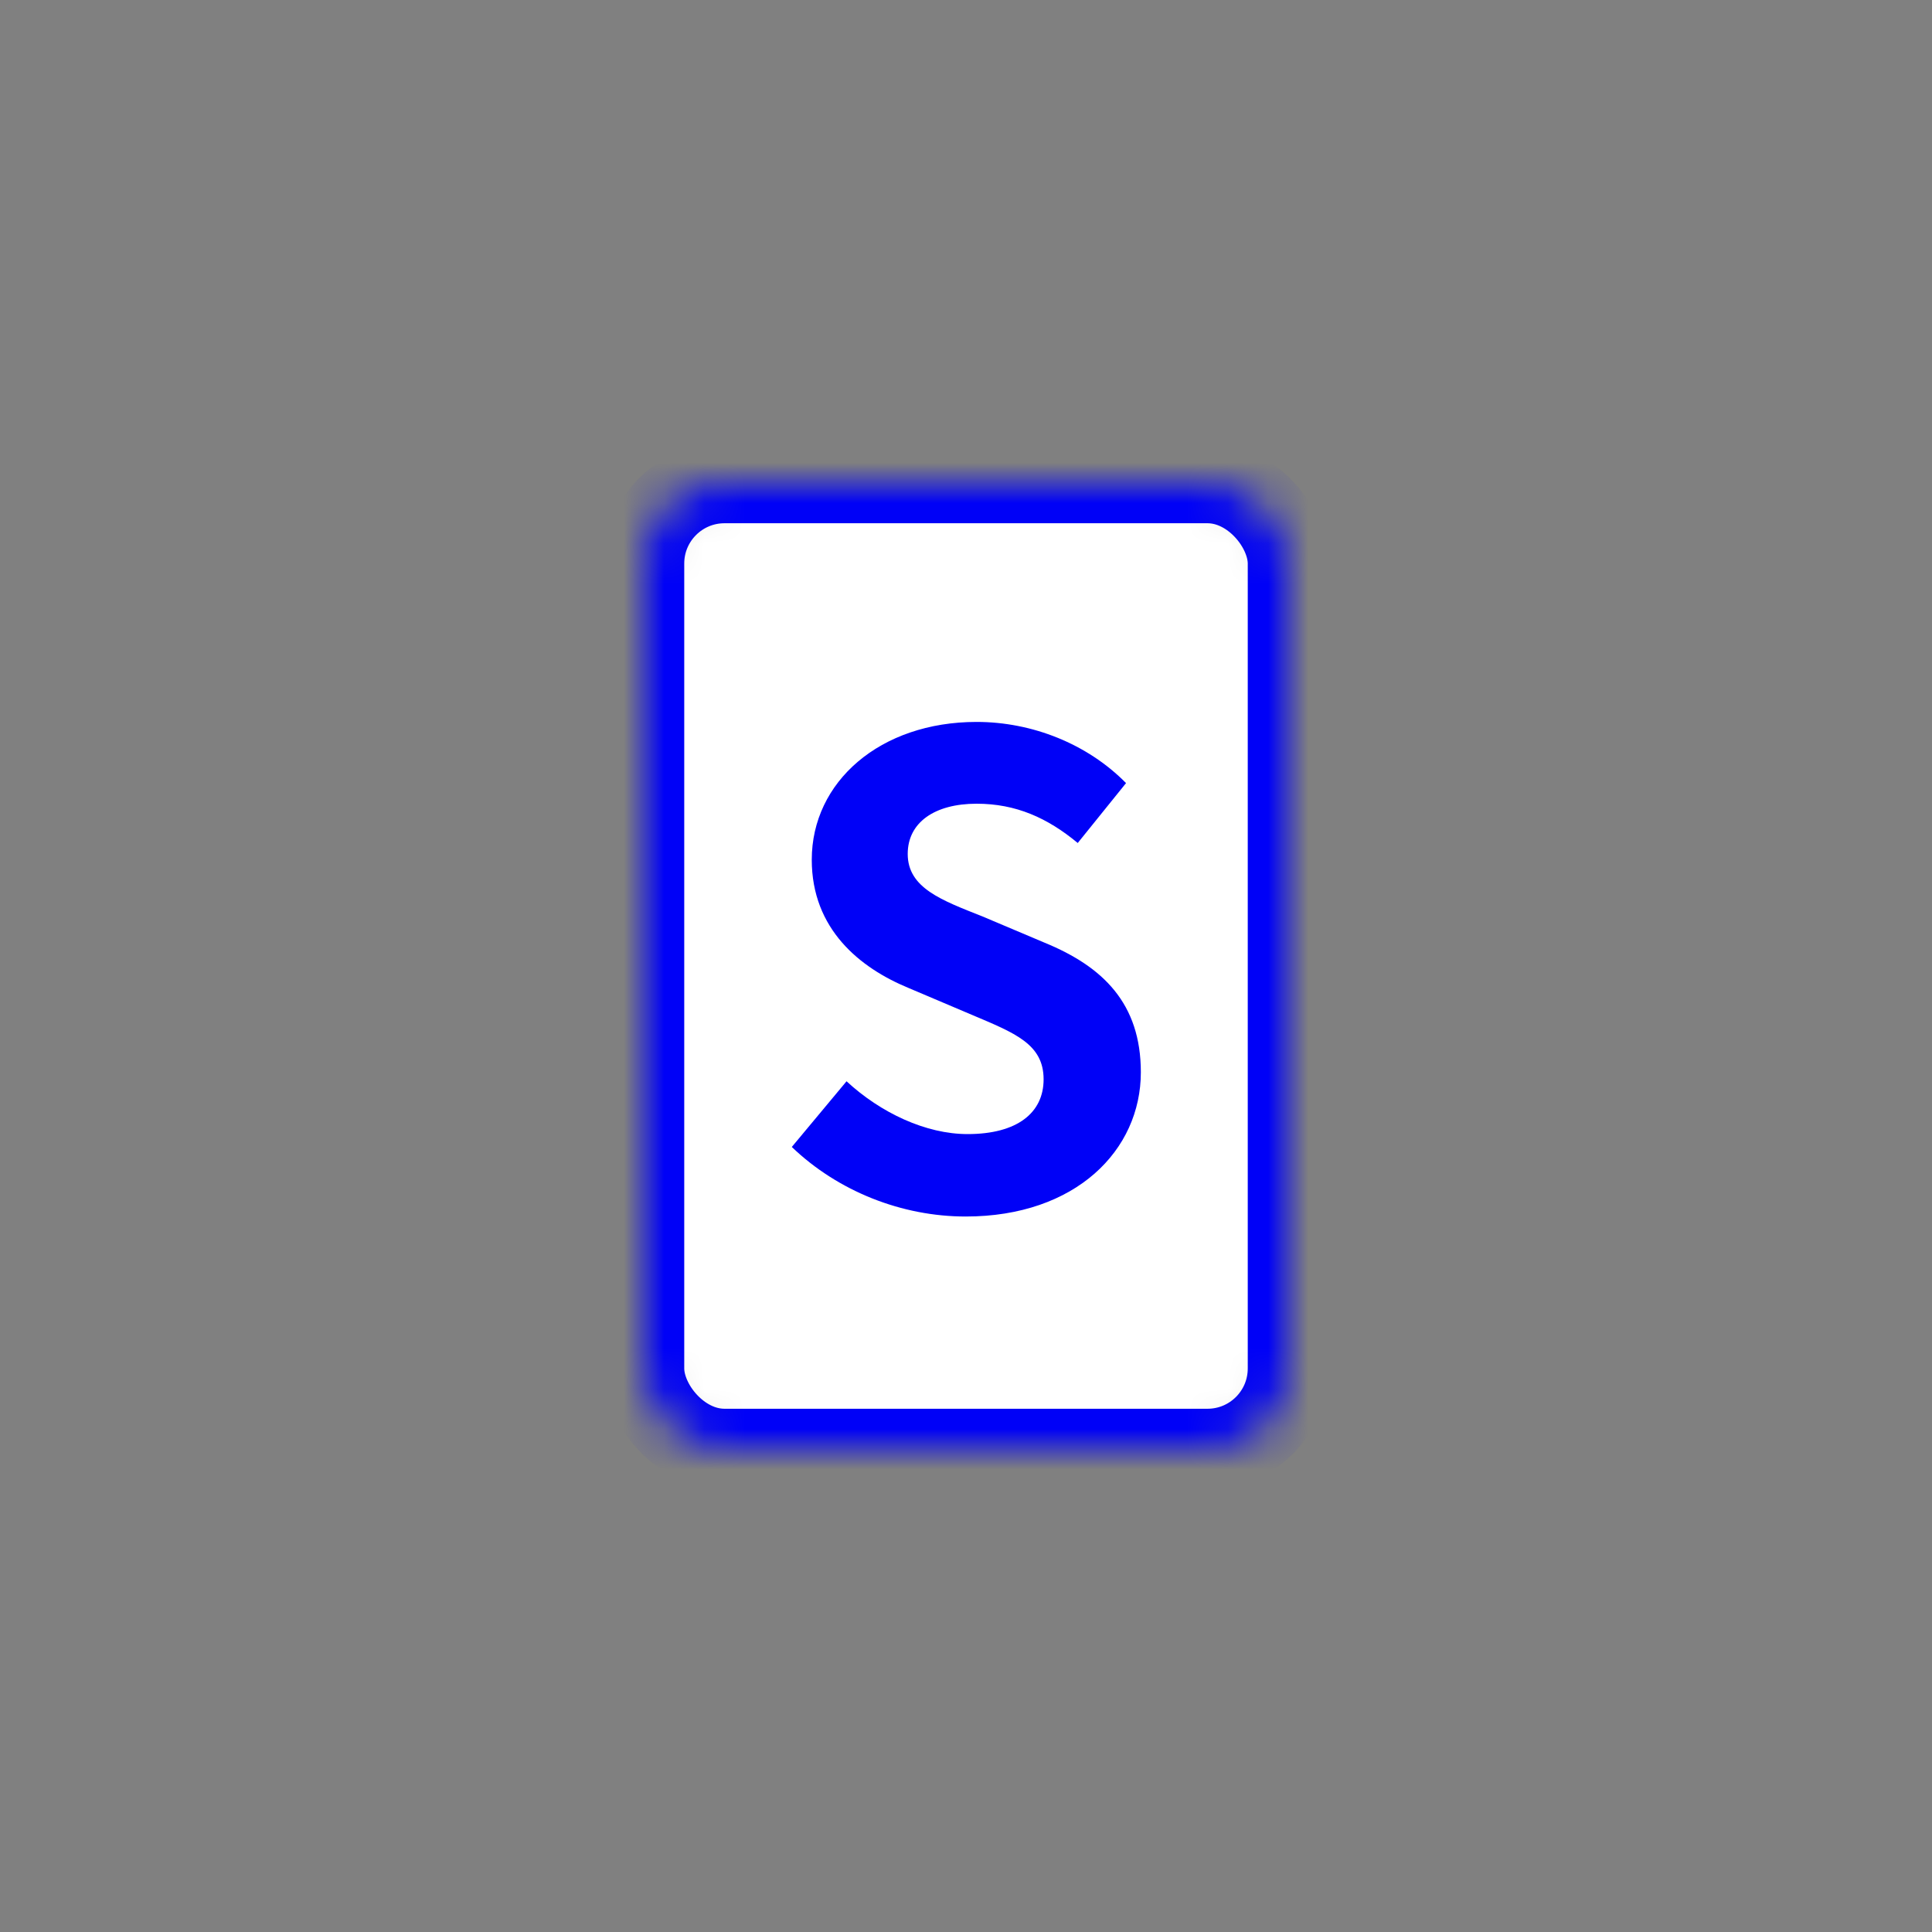 <?xml version="1.0" encoding="UTF-8" standalone="no"?>
<svg width="48px" height="48px" viewBox="0 0 48 48" version="1.1" xmlns="http://www.w3.org/2000/svg" xmlns:xlink="http://www.w3.org/1999/xlink">
    <rect x="0" y="0" width="48" height="48" fill="#808080" stroke="none"/>
    <!-- Generator: Sketch 3.8.3 (29802) - http://www.bohemiancoding.com/sketch -->
    <title>icon-subject-card</title>
    <desc>Created with Sketch.</desc>
    <defs>
        <rect id="path-1" x="0" y="0" width="16" height="24" rx="2"></rect>
        <mask id="mask-2" maskContentUnits="userSpaceOnUse" maskUnits="objectBoundingBox" x="0" y="0" width="16" height="24" fill="white">
            <use xlink:href="#path-1"></use>
        </mask>
    </defs>
    <g id="Symbols" stroke="none" stroke-width="1" fill="none" fill-rule="evenodd">
        <g id="icon-subject-card">
            <g id="icon-subject" transform="translate(16, 12)">
                <use id="Combined-Shape" stroke="#0001F7" mask="url(#mask-2)" stroke-width="2" fill="#FFFFFF" xlink:href="#path-1"></use>
                <path d="M7.992,18.224 C10.728,18.224 12.344,16.576 12.344,14.64 C12.344,12.928 11.4,12.016 9.96,11.424 L8.408,10.768 C7.4,10.368 6.552,10.064 6.552,9.216 C6.552,8.432 7.224,7.968 8.264,7.968 C9.24,7.968 10.024,8.32 10.776,8.944 L11.976,7.456 C11.016,6.48 9.64,5.936 8.264,5.936 C5.864,5.936 4.168,7.424 4.168,9.36 C4.168,11.088 5.368,12.048 6.568,12.544 L8.152,13.216 C9.208,13.664 9.928,13.936 9.928,14.816 C9.928,15.648 9.272,16.176 8.04,16.176 C7,16.176 5.88,15.648 5.032,14.864 L3.672,16.496 C4.824,17.6 6.408,18.224 7.992,18.224 L7.992,18.224 Z" id="S" fill="#0001F7"></path>
            </g>
        </g>
    </g>
</svg>